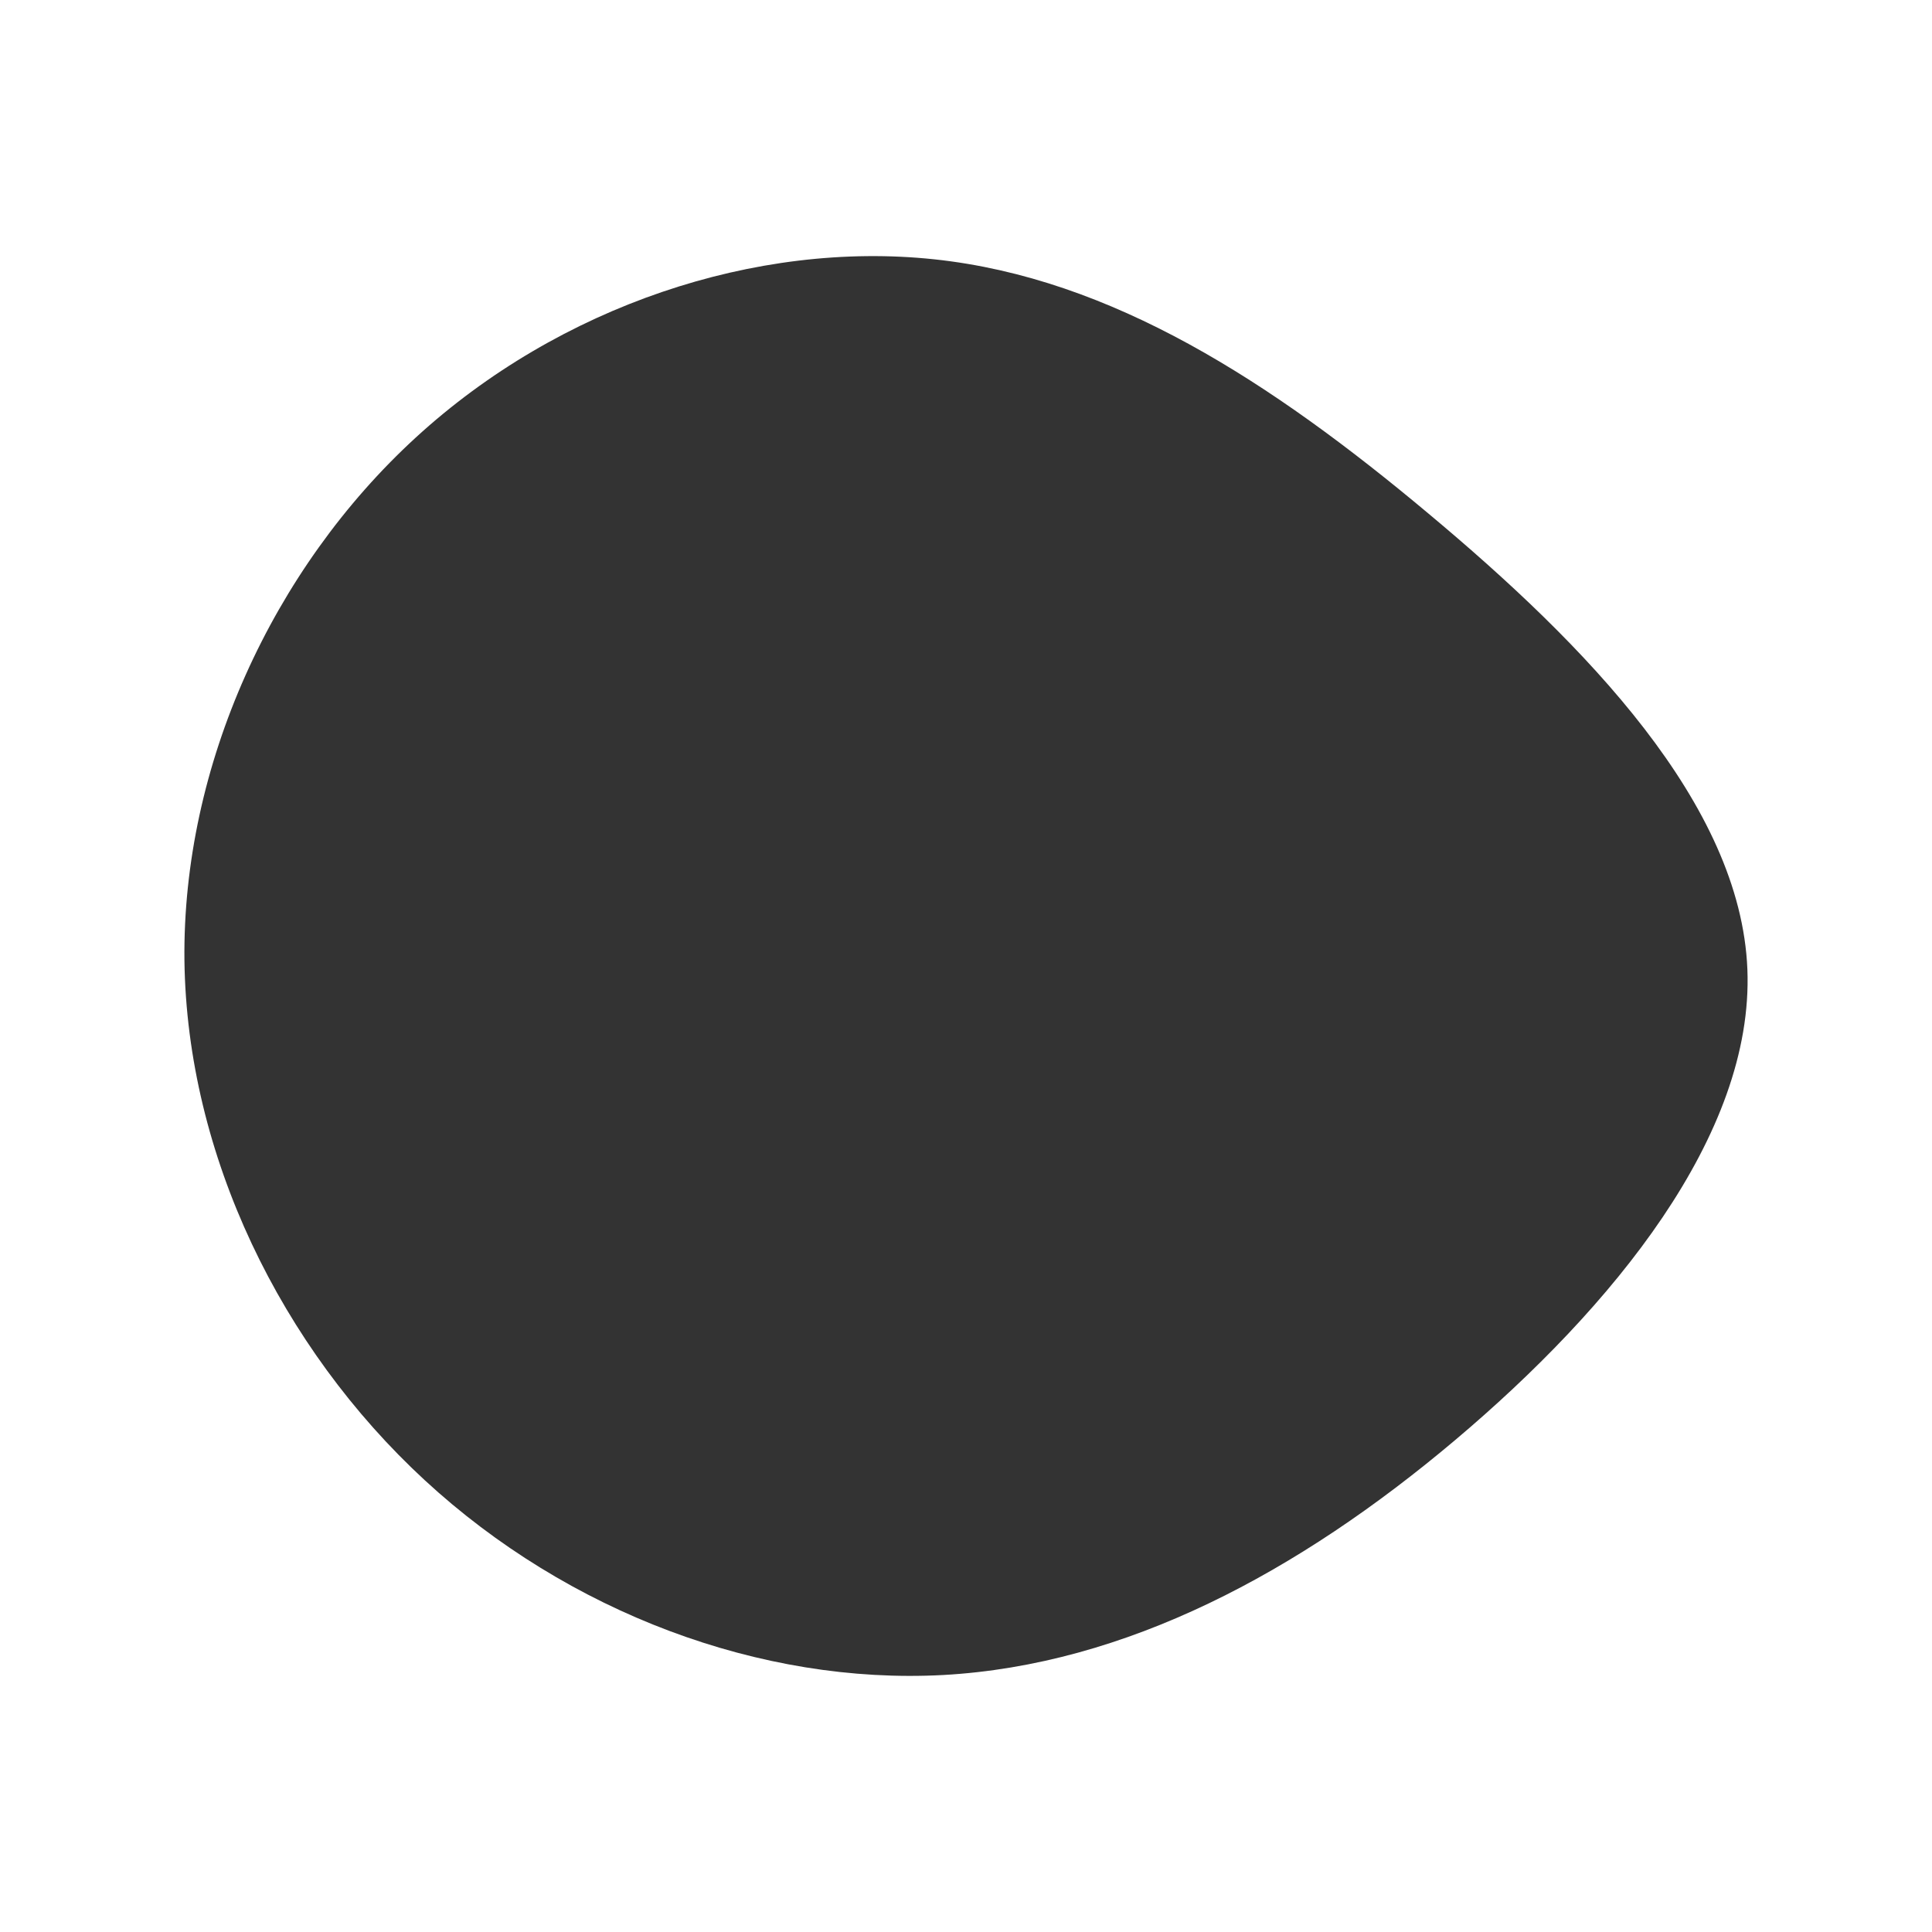 <?xml version="1.0" encoding="UTF-8" standalone="no"?><!-- Generator: Gravit.io --><svg xmlns="http://www.w3.org/2000/svg" xmlns:xlink="http://www.w3.org/1999/xlink" style="isolation:isolate" viewBox="0 0 500 500" width="500pt" height="500pt"><rect x="0" y="0" width="500" height="500" fill="#333333" stroke="none"/><defs><clipPath id="_clipPath_HaGfNsrzvBp5EeMFRc1fT6NT2Wp2RxCR"><rect width="500" height="500"/></clipPath></defs><g clip-path="url(#_clipPath_HaGfNsrzvBp5EeMFRc1fT6NT2Wp2RxCR)"><rect width="500" height="500" style="fill:rgb(0,0,0)" fill-opacity="0"/><path d=" M 0 0 L 500 0 L 500 500 L 0 500 L 0 0 Z  M 369.643 132.878 C 410.279 166.824 450.508 208.032 452.222 250.872 C 453.935 293.794 417.215 338.429 376.579 372.701 C 335.942 406.973 291.307 430.882 244.06 433.493 C 196.895 436.022 147.038 417.336 109.91 383.064 C 72.782 348.792 48.383 298.934 47.731 248.587 C 47.159 198.158 70.497 147.24 107.625 113.213 C 144.753 79.186 195.671 62.213 241.775 67.109 C 287.798 72.005 329.006 98.851 369.643 132.878 Z " fill-rule="evenodd" fill="rgb(255,255,255)"/></g></svg>